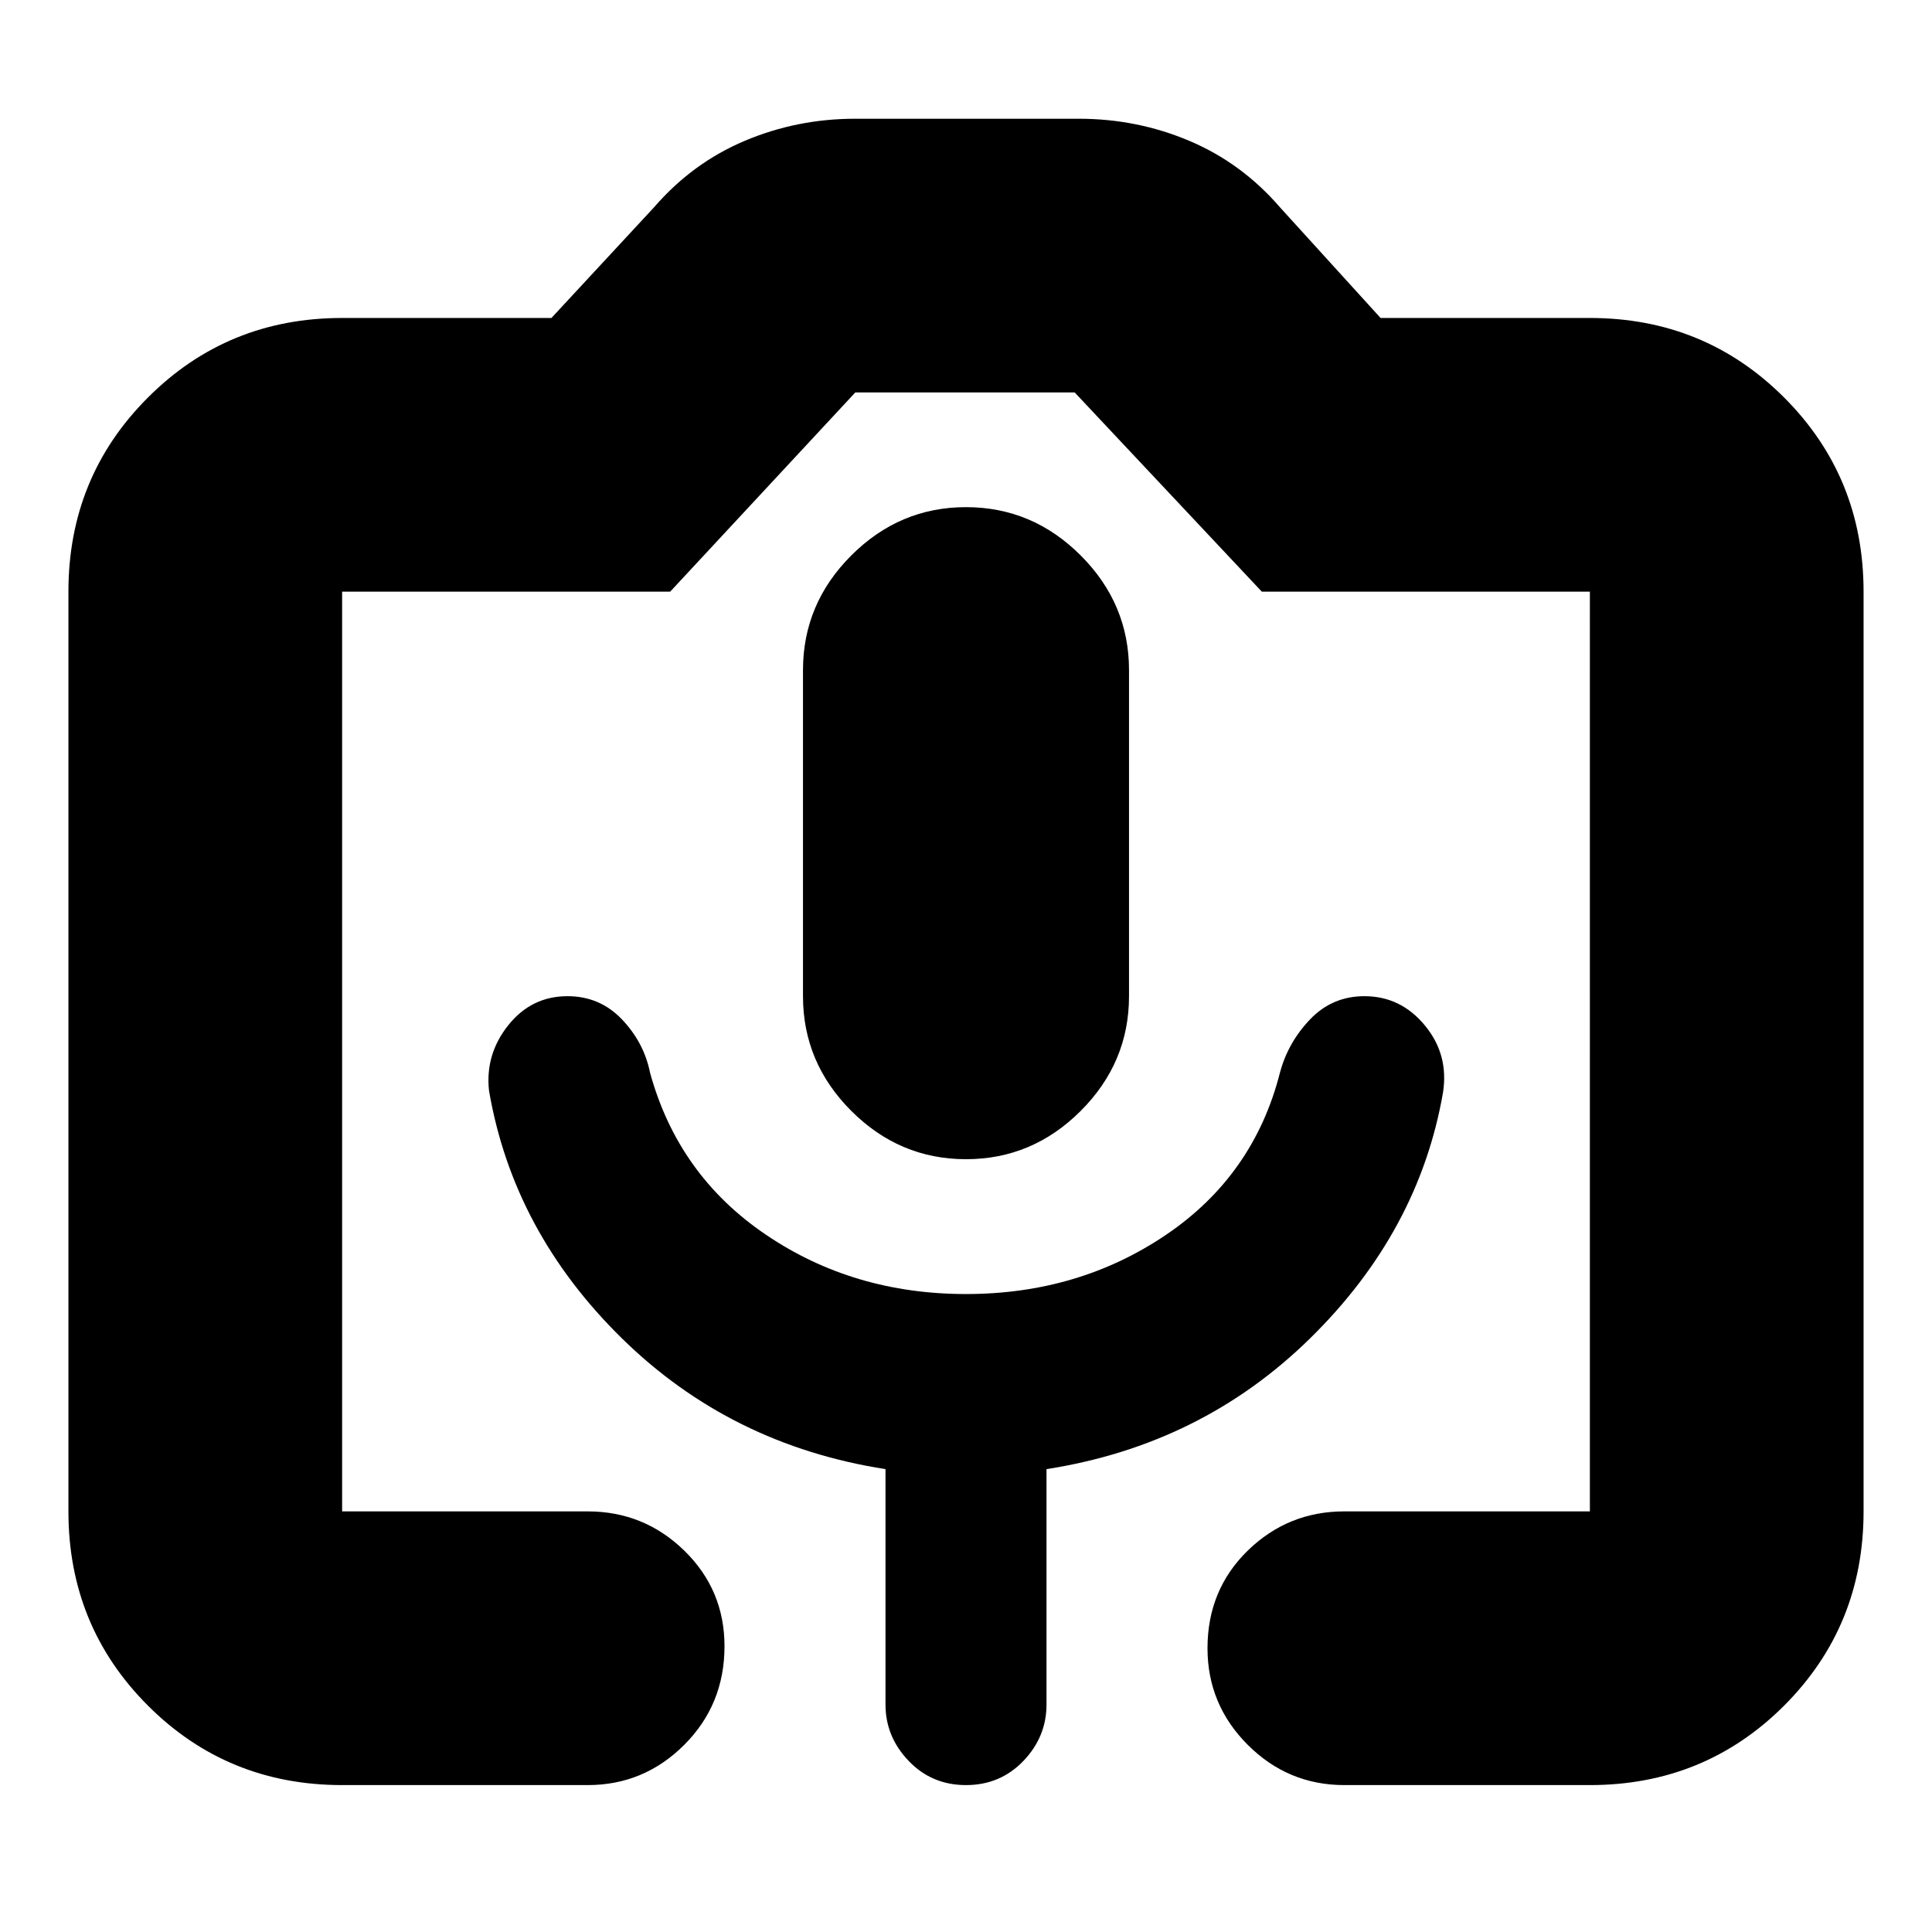 <svg xmlns="http://www.w3.org/2000/svg" height="24" width="24"><path d="M7.3 22.175H4.25q-1.425 0-2.412-.987Q.85 20.2.85 18.775V7.35q0-1.425.988-2.412.987-.988 2.412-.988h2.6l1.275-1.375q.475-.55 1.125-.825.65-.275 1.375-.275H13.4q.725 0 1.375.275t1.125.825l1.25 1.375h2.6q1.425 0 2.413.988.987.987.987 2.412v11.425q0 1.425-.987 2.413-.988.987-2.413.987H16.7q-.7 0-1.2-.5t-.5-1.2q0-.725.5-1.213.5-.487 1.2-.487h3.05V7.35h-4.075L13.35 4.875h-2.725l-2.3 2.475H4.25v11.425H7.3q.7 0 1.2.487.5.488.5 1.188 0 .725-.5 1.225-.5.5-1.2.5ZM6.075 13.55q.3 1.75 1.65 3.075Q9.075 17.95 11 18.25v2.925q0 .4.288.7.287.3.712.3t.713-.3q.287-.3.287-.7V18.25q1.925-.3 3.275-1.625 1.35-1.325 1.65-3.05.075-.475-.225-.837-.3-.363-.75-.363-.4 0-.675.287-.275.288-.375.663-.325 1.275-1.412 2.012-1.088.738-2.488.738t-2.487-.738q-1.088-.737-1.438-2.012-.075-.375-.35-.663-.275-.287-.675-.287-.45 0-.738.363-.287.362-.237.812ZM12 14.4q.825 0 1.425-.6.6-.6.6-1.425v-4.05q0-.825-.6-1.425-.6-.6-1.425-.6-.825 0-1.425.6-.6.6-.6 1.425v4.05q0 .825.6 1.425.6.6 1.425.6Zm-7.75 4.375h15.5-15.5Z"/></svg>